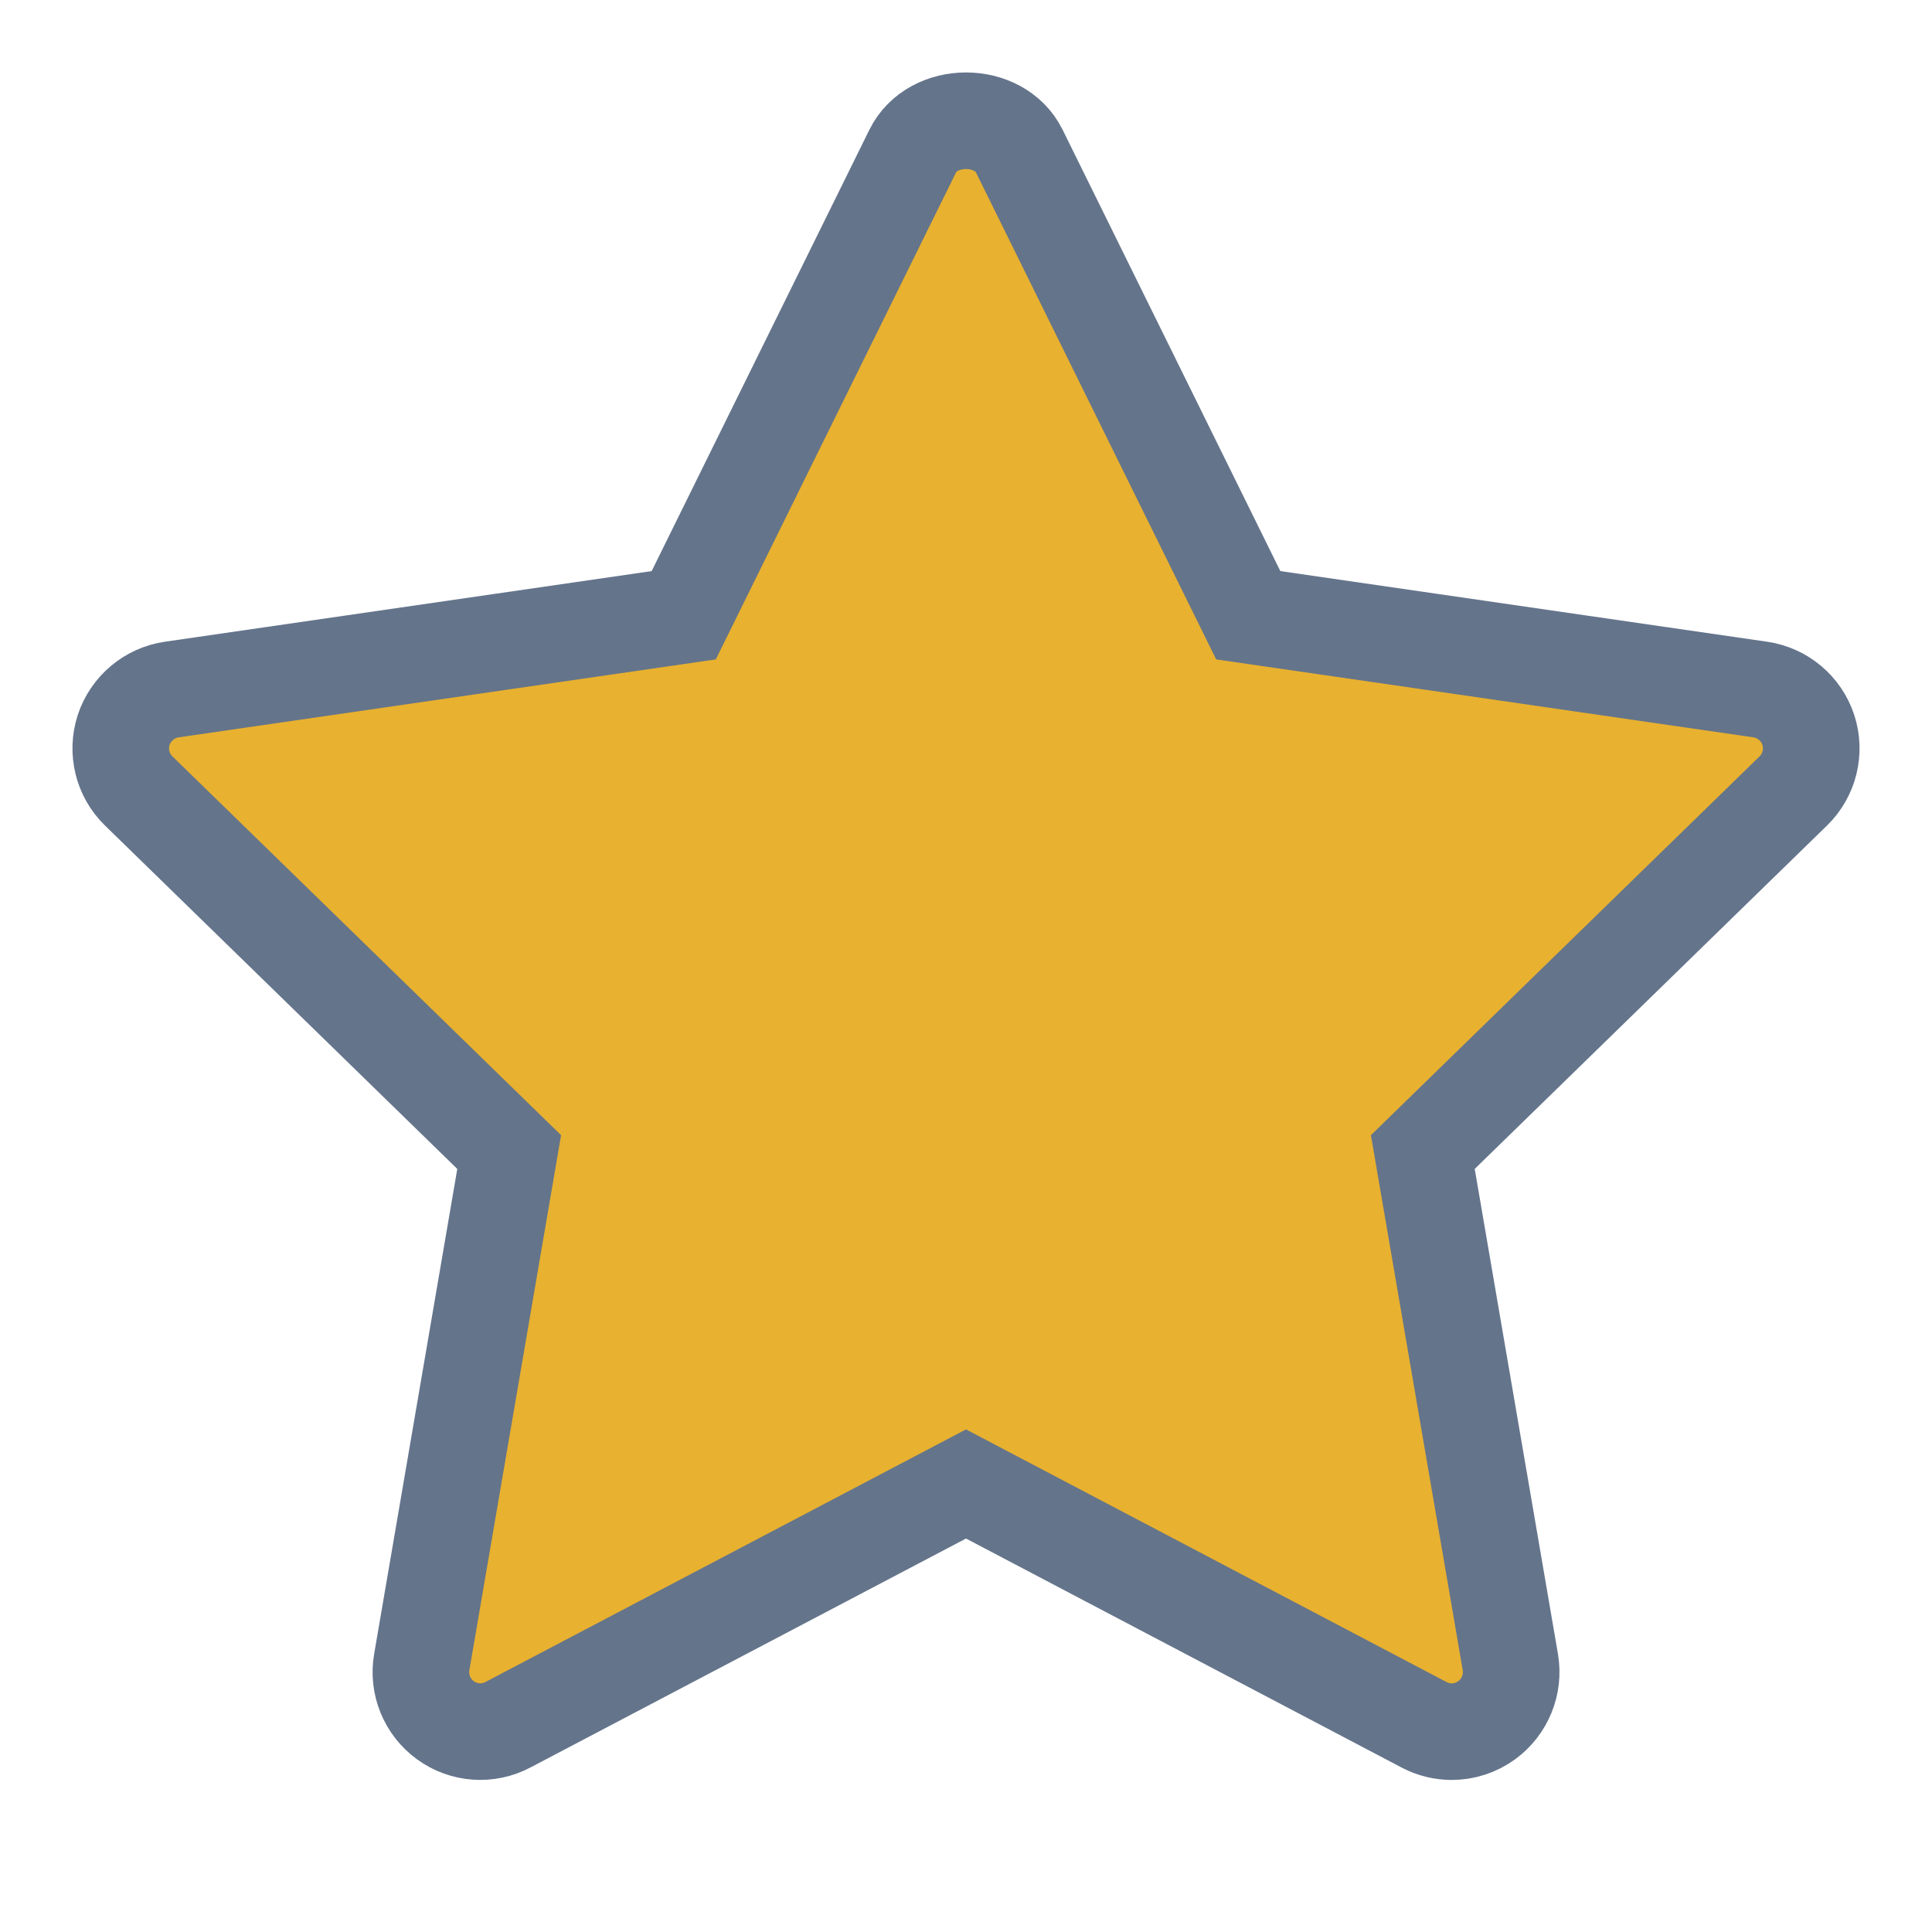 <svg width="20" height="20" viewBox="0 0 20 20" fill="none" xmlns="http://www.w3.org/2000/svg">
<path d="M18.564 8.188L14.729 11.926L15.635 17.206C15.674 17.437 15.579 17.67 15.39 17.808C15.283 17.886 15.155 17.926 15.028 17.926C14.93 17.926 14.832 17.902 14.742 17.855L10 15.362L5.259 17.854C5.052 17.964 4.8 17.946 4.611 17.808C4.421 17.67 4.326 17.436 4.366 17.206L5.271 11.926L1.436 8.188C1.268 8.025 1.208 7.78 1.28 7.557C1.353 7.335 1.546 7.172 1.778 7.138L7.078 6.369L9.448 1.565C9.655 1.145 10.345 1.145 10.552 1.565L12.922 6.369L18.222 7.138C18.454 7.172 18.647 7.334 18.72 7.557C18.792 7.78 18.732 8.024 18.564 8.188Z" fill="#E8B12F" stroke="#64748B"/>
</svg>
